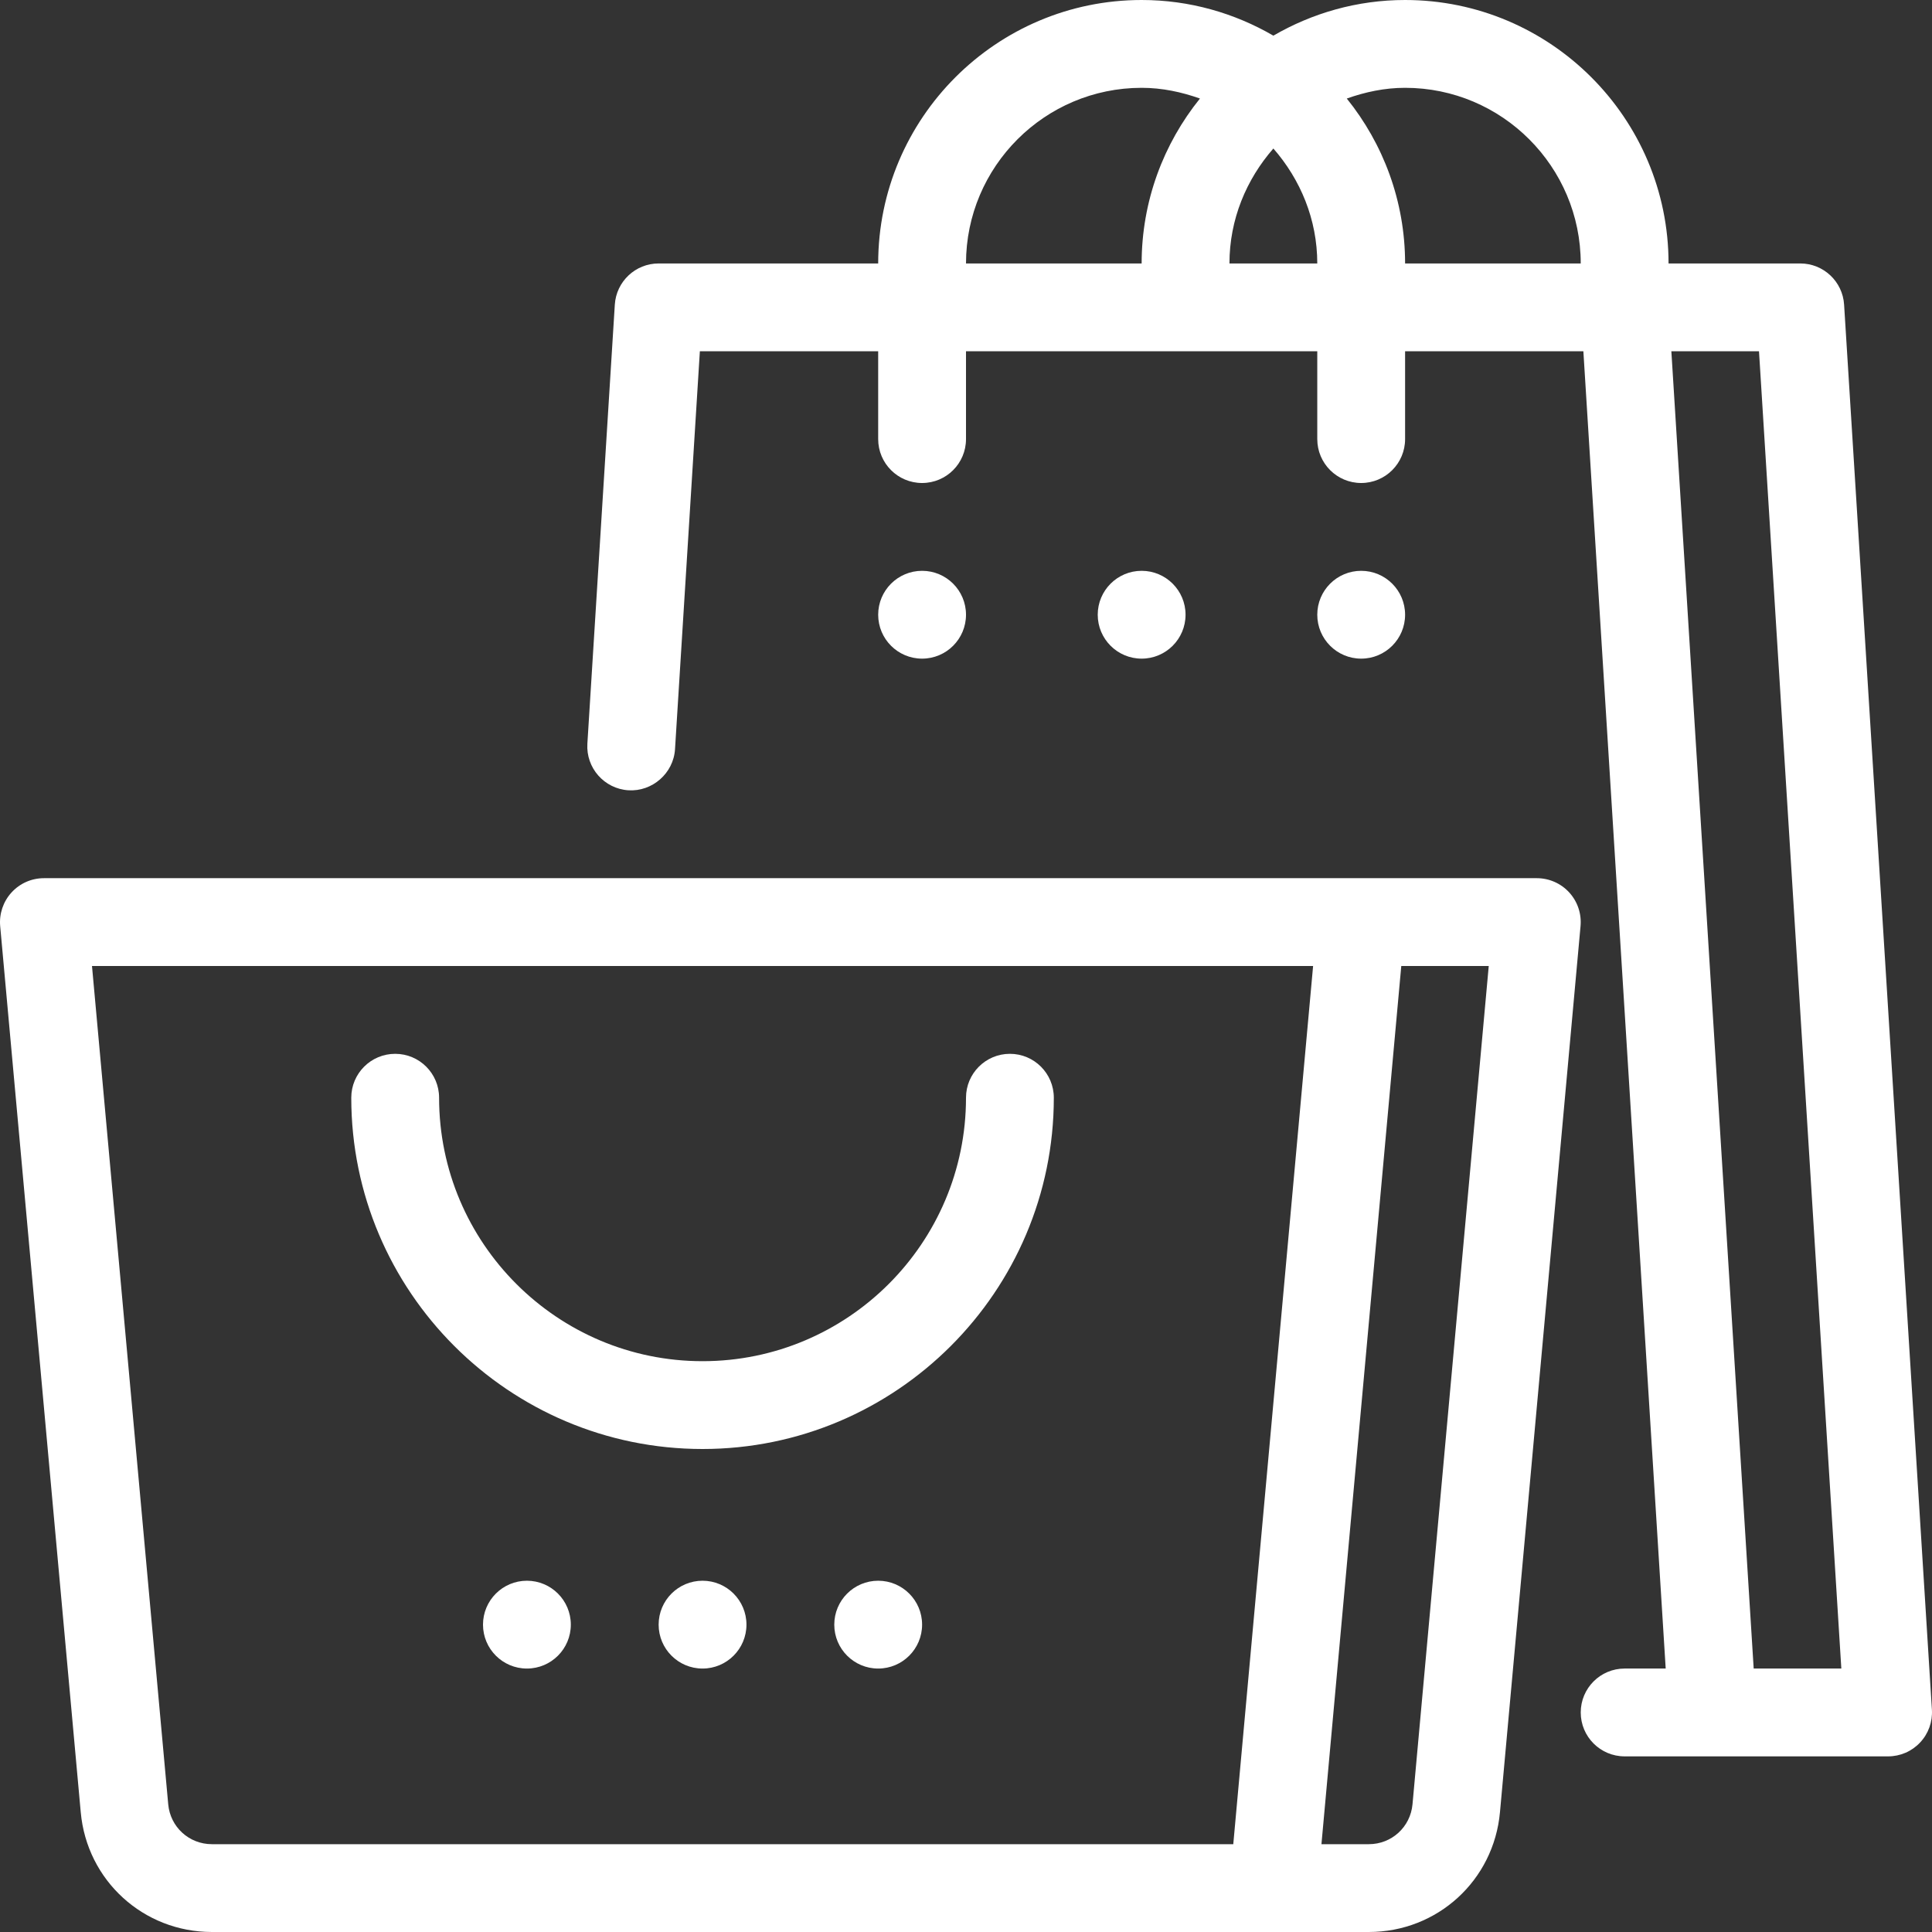 <?xml version="1.0" encoding="iso-8859-1"?>
<!-- Uploaded to: SVG Repo, www.svgrepo.com, Generator: SVG Repo Mixer Tools -->
<svg fill="#ffffff" height="800px" width="800px" version="1.1" id="Layer_1" xmlns="http://www.w3.org/2000/svg" xmlns:xlink="http://www.w3.org/1999/xlink" 
	 viewBox="0 0 469.333 469.333" xml:space="preserve">
<rect x="0" y="0" width="469.333" height="469.333" fill="#333333" stroke="none"/>
<g>
	<g>
		<path d="M381.206,216.8c-2.016-2.208-4.875-3.467-7.872-3.467h-42.667h-320c-2.997,0-5.856,1.259-7.872,3.477
			c-2.016,2.208-3.019,5.173-2.752,8.16l19.573,215.275c1.504,16.576,15.211,29.088,31.861,29.088h257.856h23.189
			c16.661,0,30.357-12.512,31.861-29.109l19.573-215.264C384.224,221.973,383.232,219.019,381.206,216.8z M299.595,448H51.478
			c-5.547,0-10.112-4.171-10.613-9.696L22.347,234.667h296.64L299.595,448z M343.136,438.293c-0.501,5.536-5.067,9.707-10.613,9.707
			h-11.509l19.392-213.333h21.248L343.136,438.293z"/>
	</g>
</g>
<g>
	<g>
		<circle cx="128" cy="394.667" r="10.667"/>
	</g>
</g>
<g>
	<g>
		<circle cx="170.667" cy="394.667" r="10.667"/>
	</g>
</g>
<g>
	<g>
		<circle cx="213.334" cy="394.667" r="10.667"/>
	</g>
</g>
<g>
	<g>
		<path d="M245.334,256c-5.899,0-10.667,4.779-10.667,10.667c0,35.296-28.704,64-64,64s-64-28.704-64-64
			c0-5.888-4.768-10.667-10.667-10.667c-5.899,0-10.667,4.779-10.667,10.667c0,47.051,38.283,85.333,85.333,85.333
			S256,313.717,256,266.667C256,260.779,251.232,256,245.334,256z"/>
	</g>
</g>
<g>
	<g>
		<path d="M469.312,415.339L447.979,74.005C447.627,68.384,442.966,64,437.334,64h-32c0-35.296-28.704-64-64-64
			c-11.659,0-22.571,3.189-32,8.661C299.904,3.189,288.992,0,277.334,0c-35.296,0-64,28.704-64,64H160
			c-5.632,0-10.293,4.384-10.645,10.005l-6.667,106.667c-0.363,5.877,4.107,10.944,9.973,11.307
			c5.76,0.363,10.944-4.096,11.317-9.973l6.037-96.672h43.317v21.333c0,5.888,4.768,10.667,10.667,10.667
			c5.899,0,10.667-4.779,10.667-10.667V85.333H320v21.333c0,5.888,4.768,10.667,10.667,10.667s10.667-4.779,10.667-10.667V85.333
			h43.307l20,320h-9.973c-5.899,0-10.667,4.779-10.667,10.667c0,5.888,4.768,10.667,10.667,10.667H416h42.667
			c2.944,0,5.76-1.216,7.765-3.36C468.459,421.163,469.494,418.272,469.312,415.339z M277.334,64h-42.667
			c0-23.531,19.136-42.667,42.667-42.667c4.992,0,9.707,1.024,14.165,2.603C282.656,34.912,277.334,48.843,277.334,64z M298.667,64
			c0-10.72,4.107-20.416,10.667-27.925C315.894,43.584,320,53.28,320,64H298.667z M341.334,64c0-15.157-5.323-29.088-14.165-40.064
			c4.459-1.579,9.173-2.603,14.165-2.603C364.864,21.333,384,40.469,384,64H341.334z M426.016,405.333l-20-320h21.291l20,320
			H426.016z"/>
	</g>
</g>
<g>
	<g>
		<circle cx="224" cy="149.333" r="10.667"/>
	</g>
</g>
<g>
	<g>
		<circle cx="277.334" cy="149.333" r="10.667"/>
	</g>
</g>
<g>
	<g>
		<circle cx="330.667" cy="149.333" r="10.667"/>
	</g>
</g>
</svg>